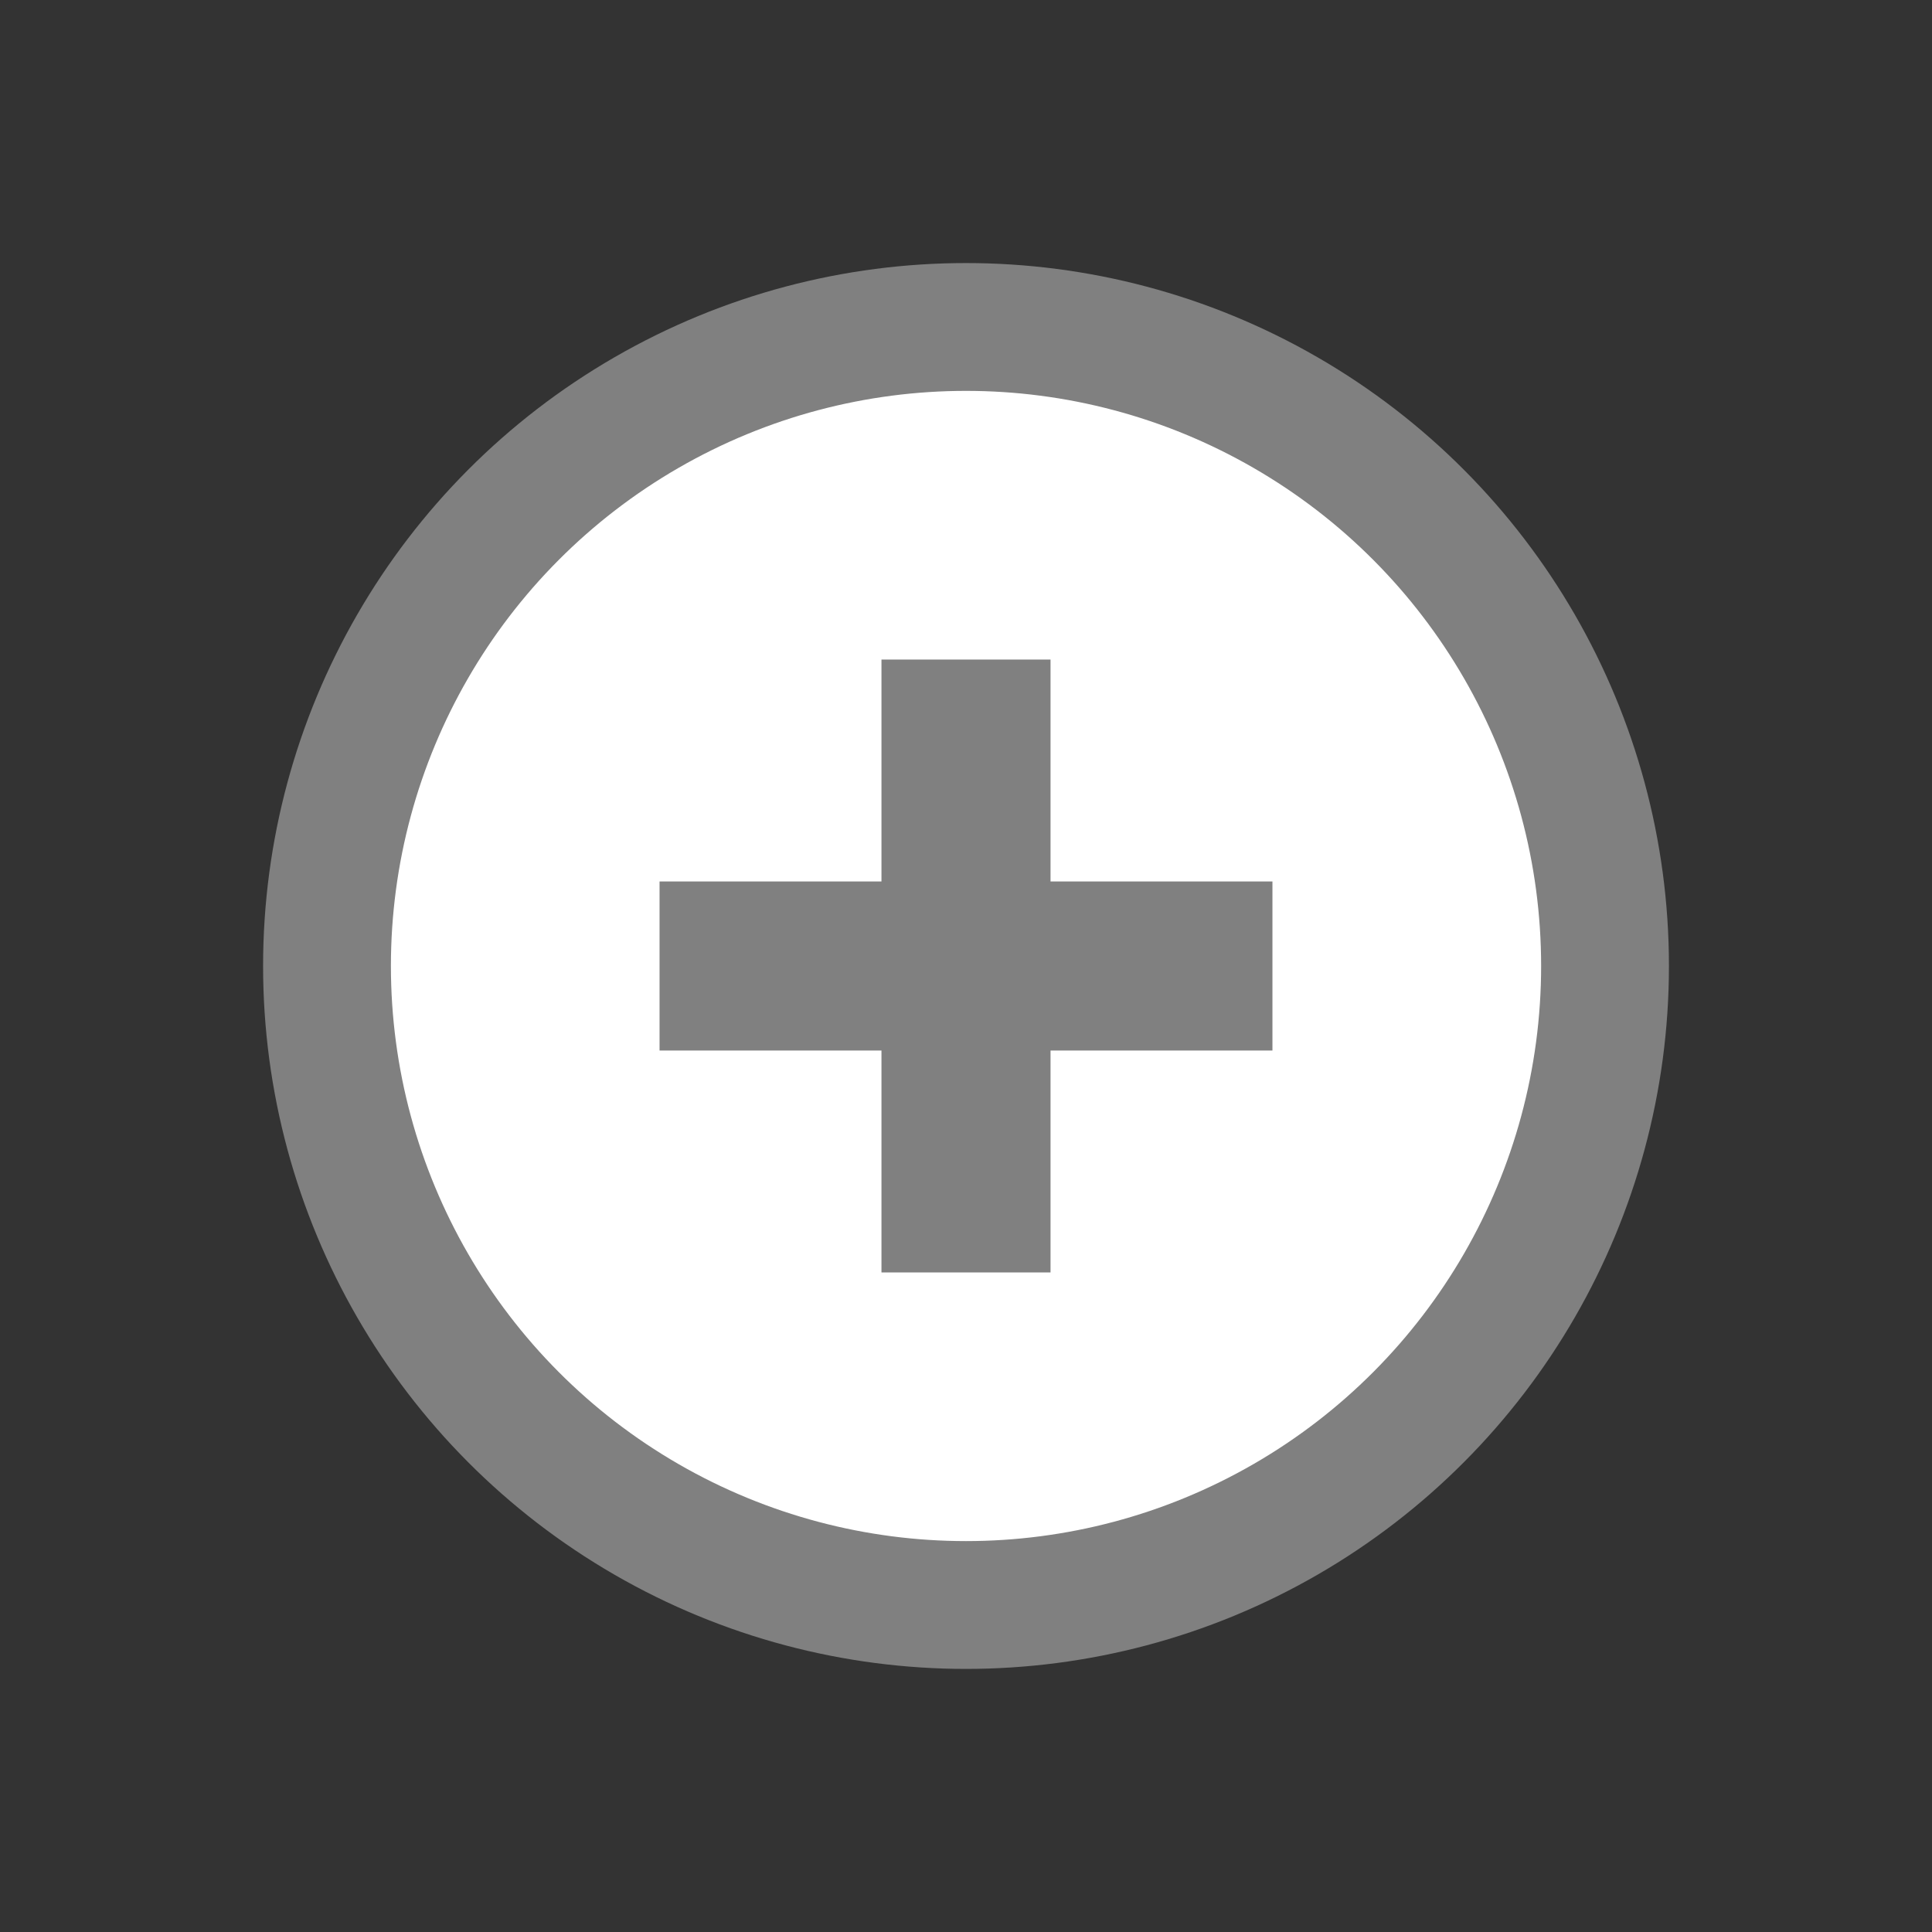 <?xml version="1.0" encoding="UTF-8" standalone="no"?>
<!-- Created with Inkscape (http://www.inkscape.org/) -->

<svg
   xmlns:dc="http://purl.org/dc/elements/1.1/"
   xmlns:cc="http://creativecommons.org/ns#"
   xmlns:rdf="http://www.w3.org/1999/02/22-rdf-syntax-ns#"
   xmlns:svg="http://www.w3.org/2000/svg"
   xmlns="http://www.w3.org/2000/svg"
   xmlns:sodipodi="http://sodipodi.sourceforge.net/DTD/sodipodi-0.dtd"
   xmlns:inkscape="http://www.inkscape.org/namespaces/inkscape"
   width="256"
   height="256"
   viewBox="0 0 67.733 67.733"
   version="1.1"
   id="svg8"
   inkscape:version="0.92.5 (2060ec1f9f, 2020-04-08)"
   sodipodi:docname="ball.svg">
  <rect x="0" y="0" width="67.733" height="67.733" fill="#333333" stroke="none"/>
  <defs
     id="defs2" />
  <sodipodi:namedview
     id="base"
     pagecolor="#ffffff"
     bordercolor="#666666"
     borderopacity="1.0"
     inkscape:pageopacity="0.0"
     inkscape:pageshadow="2"
     inkscape:zoom="1"
     inkscape:cx="6.1607143"
     inkscape:cy="4.1939808"
     inkscape:document-units="px"
     inkscape:current-layer="layer1"
     showgrid="false"
     units="px"
     inkscape:snap-object-midpoints="true"
     inkscape:snap-page="true"
     inkscape:snap-bbox="false"
     inkscape:snap-bbox-midpoints="false"
     inkscape:window-width="1848"
     inkscape:window-height="1016"
     inkscape:window-x="72"
     inkscape:window-y="27"
     inkscape:window-maximized="1" />
  <g
     inkscape:label="Layer 1"
     inkscape:groupmode="layer"
     id="layer1"
     transform="translate(0,-229.267)">
    <circle
       style="opacity:1;fill:#ffffff;fill-opacity:1;fill-rule:evenodd;stroke:#808080;stroke-width:4.481;stroke-miterlimit:4;stroke-dasharray:none;stroke-dashoffset:0"
       id="path817"
       cx="33.867"
       cy="263.133"
       r="22.403" />
    <path
       style="opacity:1;fill:#808080;fill-opacity:1;fill-rule:evenodd;stroke:none;stroke-width:4.481;stroke-miterlimit:4;stroke-dasharray:none;stroke-dashoffset:0"
       d="m 30.903,252.39 v 7.78 h -7.78 v 5.927 h 7.78 v 7.78 h 5.927 v -7.78 h 7.78 v -5.927 h -7.78 v -7.78 z"
       id="rect1215"
       inkscape:connector-curvature="0" />
  </g>
</svg>
